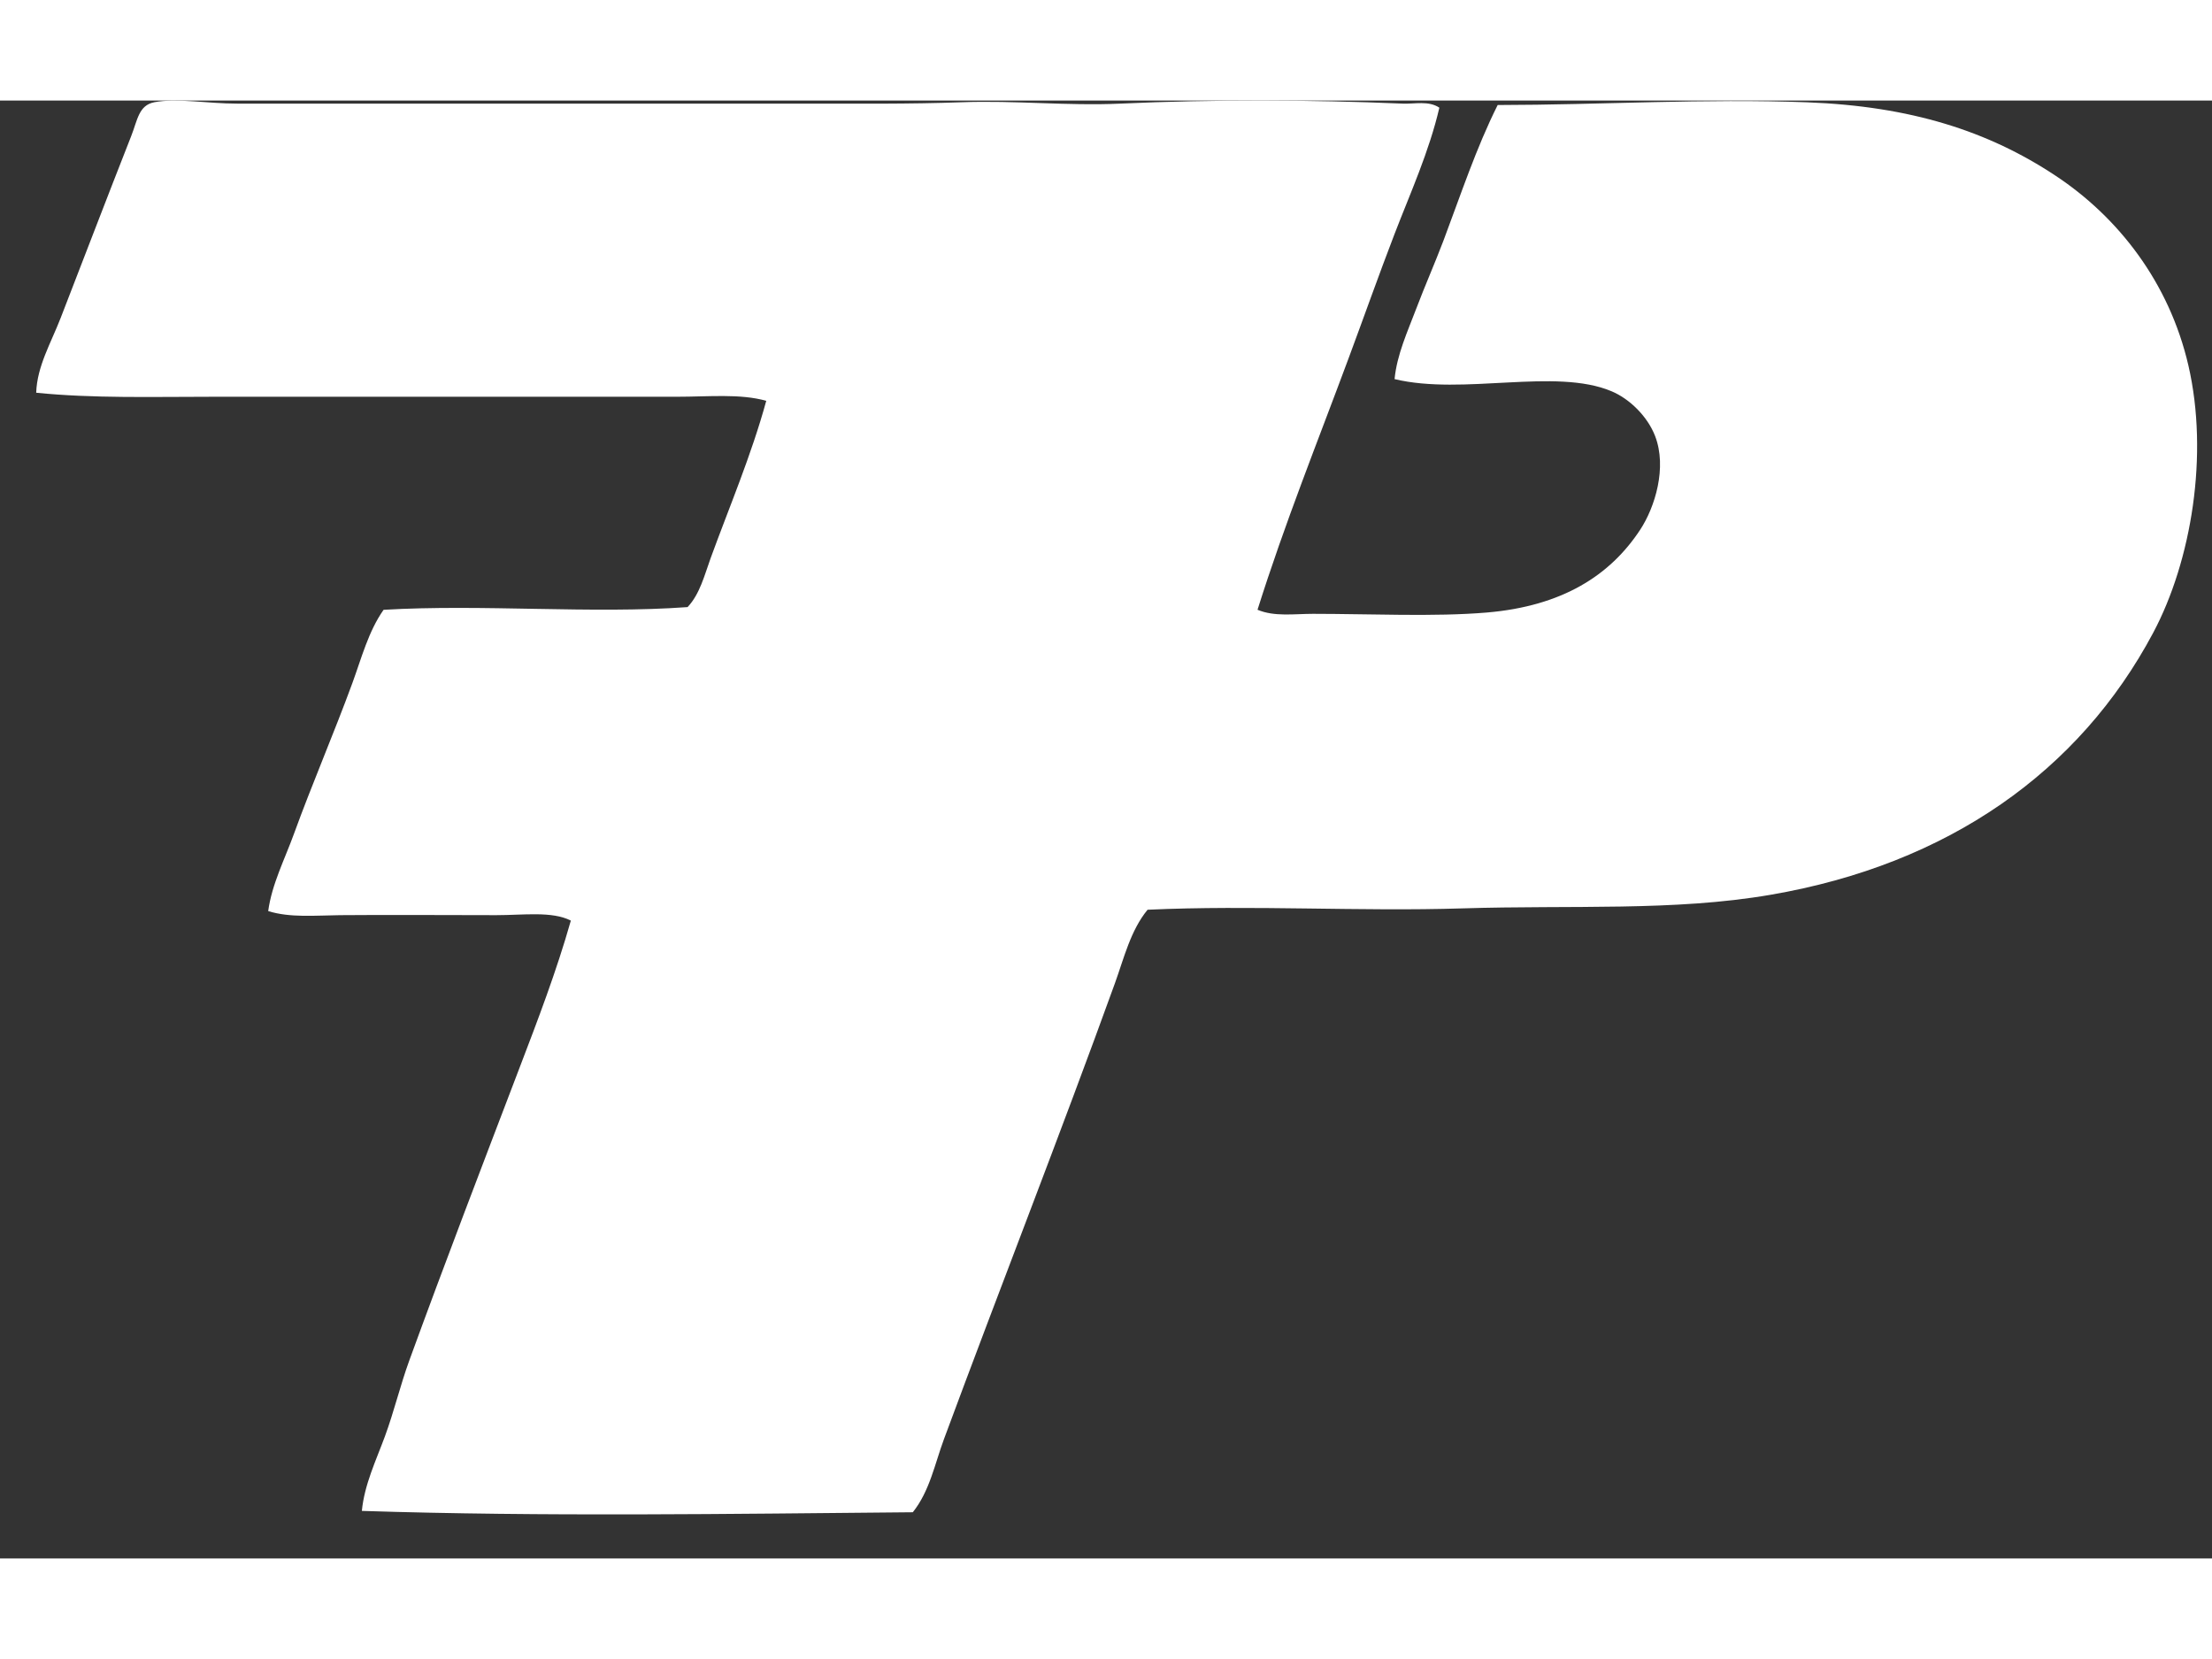 <svg
    width="40"
    height="30"
    viewBox="0 0 44 29"
    fill="none"
    xmlns="http://www.w3.org/2000/svg"
>
    <rect x="0" y="0" width="44" height="29" fill="#333333" stroke="none"/>
    <g id="Seitsenpainos_logo 1" clipPath="url(#clip0_4531_1086)">
        <g id="Seitsenpainos">
            <path
                id="Vector"
                fillRule="evenodd"
                clipRule="evenodd"
                d="M28.631 0.142C28.427 1.018 28.056 1.832 27.74 2.653C27.422 3.48 27.128 4.313 26.822 5.136C26.21 6.785 25.555 8.411 25.014 10.129C25.35 10.271 25.742 10.21 26.12 10.21C27.245 10.21 28.536 10.272 29.576 10.184C31.075 10.056 32.027 9.448 32.626 8.537C32.921 8.088 33.163 7.299 32.923 6.675C32.773 6.284 32.417 5.935 32.059 5.784C30.941 5.31 29.109 5.87 27.74 5.541C27.787 5.052 27.999 4.595 28.172 4.138C28.343 3.686 28.541 3.239 28.712 2.788C29.057 1.873 29.364 0.941 29.791 0.089C31.867 0.086 33.904 -0.042 35.946 0.035C38.015 0.113 39.553 0.611 40.885 1.493C42.128 2.314 43.147 3.61 43.531 5.272C43.939 7.04 43.594 9.153 42.829 10.589C41.365 13.338 38.761 15.192 35.217 15.799C33.295 16.129 31.271 16.001 29.09 16.069C27.037 16.134 24.921 16 22.827 16.096C22.488 16.508 22.357 17.061 22.179 17.554C21.096 20.549 19.895 23.607 18.778 26.623C18.594 27.12 18.493 27.661 18.157 28.081C14.544 28.113 10.803 28.171 7.198 28.054C7.248 27.531 7.479 27.054 7.657 26.57C7.84 26.073 7.962 25.554 8.143 25.058C8.846 23.128 9.583 21.209 10.329 19.254C10.696 18.294 11.07 17.318 11.355 16.312C10.981 16.121 10.412 16.204 9.87 16.204C8.825 16.204 7.767 16.195 6.766 16.204C6.27 16.209 5.773 16.259 5.335 16.123C5.407 15.588 5.665 15.09 5.848 14.584C6.214 13.578 6.639 12.597 7.009 11.588C7.191 11.092 7.328 10.559 7.63 10.13C9.601 10.014 11.771 10.215 13.677 10.076C13.922 9.817 14.015 9.435 14.135 9.104C14.503 8.093 14.944 7.061 15.242 5.973C14.725 5.827 14.098 5.892 13.46 5.892C10.384 5.893 7.32 5.892 4.256 5.892C3.048 5.892 1.851 5.927 0.72 5.812C0.737 5.286 1.012 4.826 1.206 4.326C1.659 3.16 2.112 1.972 2.609 0.709C2.736 0.387 2.758 0.095 3.068 0.034C3.513 -0.053 4.129 0.061 4.714 0.061C8.496 0.061 12.117 0.06 15.997 0.061C17.032 0.061 18.088 0.072 19.129 0.034C20.186 -0.005 21.237 0.109 22.287 0.061C24.149 -0.023 26.047 -0.017 27.902 0.061C28.146 0.071 28.416 -0.002 28.631 0.142Z"
                fill="white"
            />
        </g>
    </g>
    <defs>
        <clipPath id="clip0_4531_1086">
            <rect
                width="42.984"
                height="28.123"
                fill="white"
                transform="translate(0.72)"
            />
        </clipPath>
    </defs>
</svg>